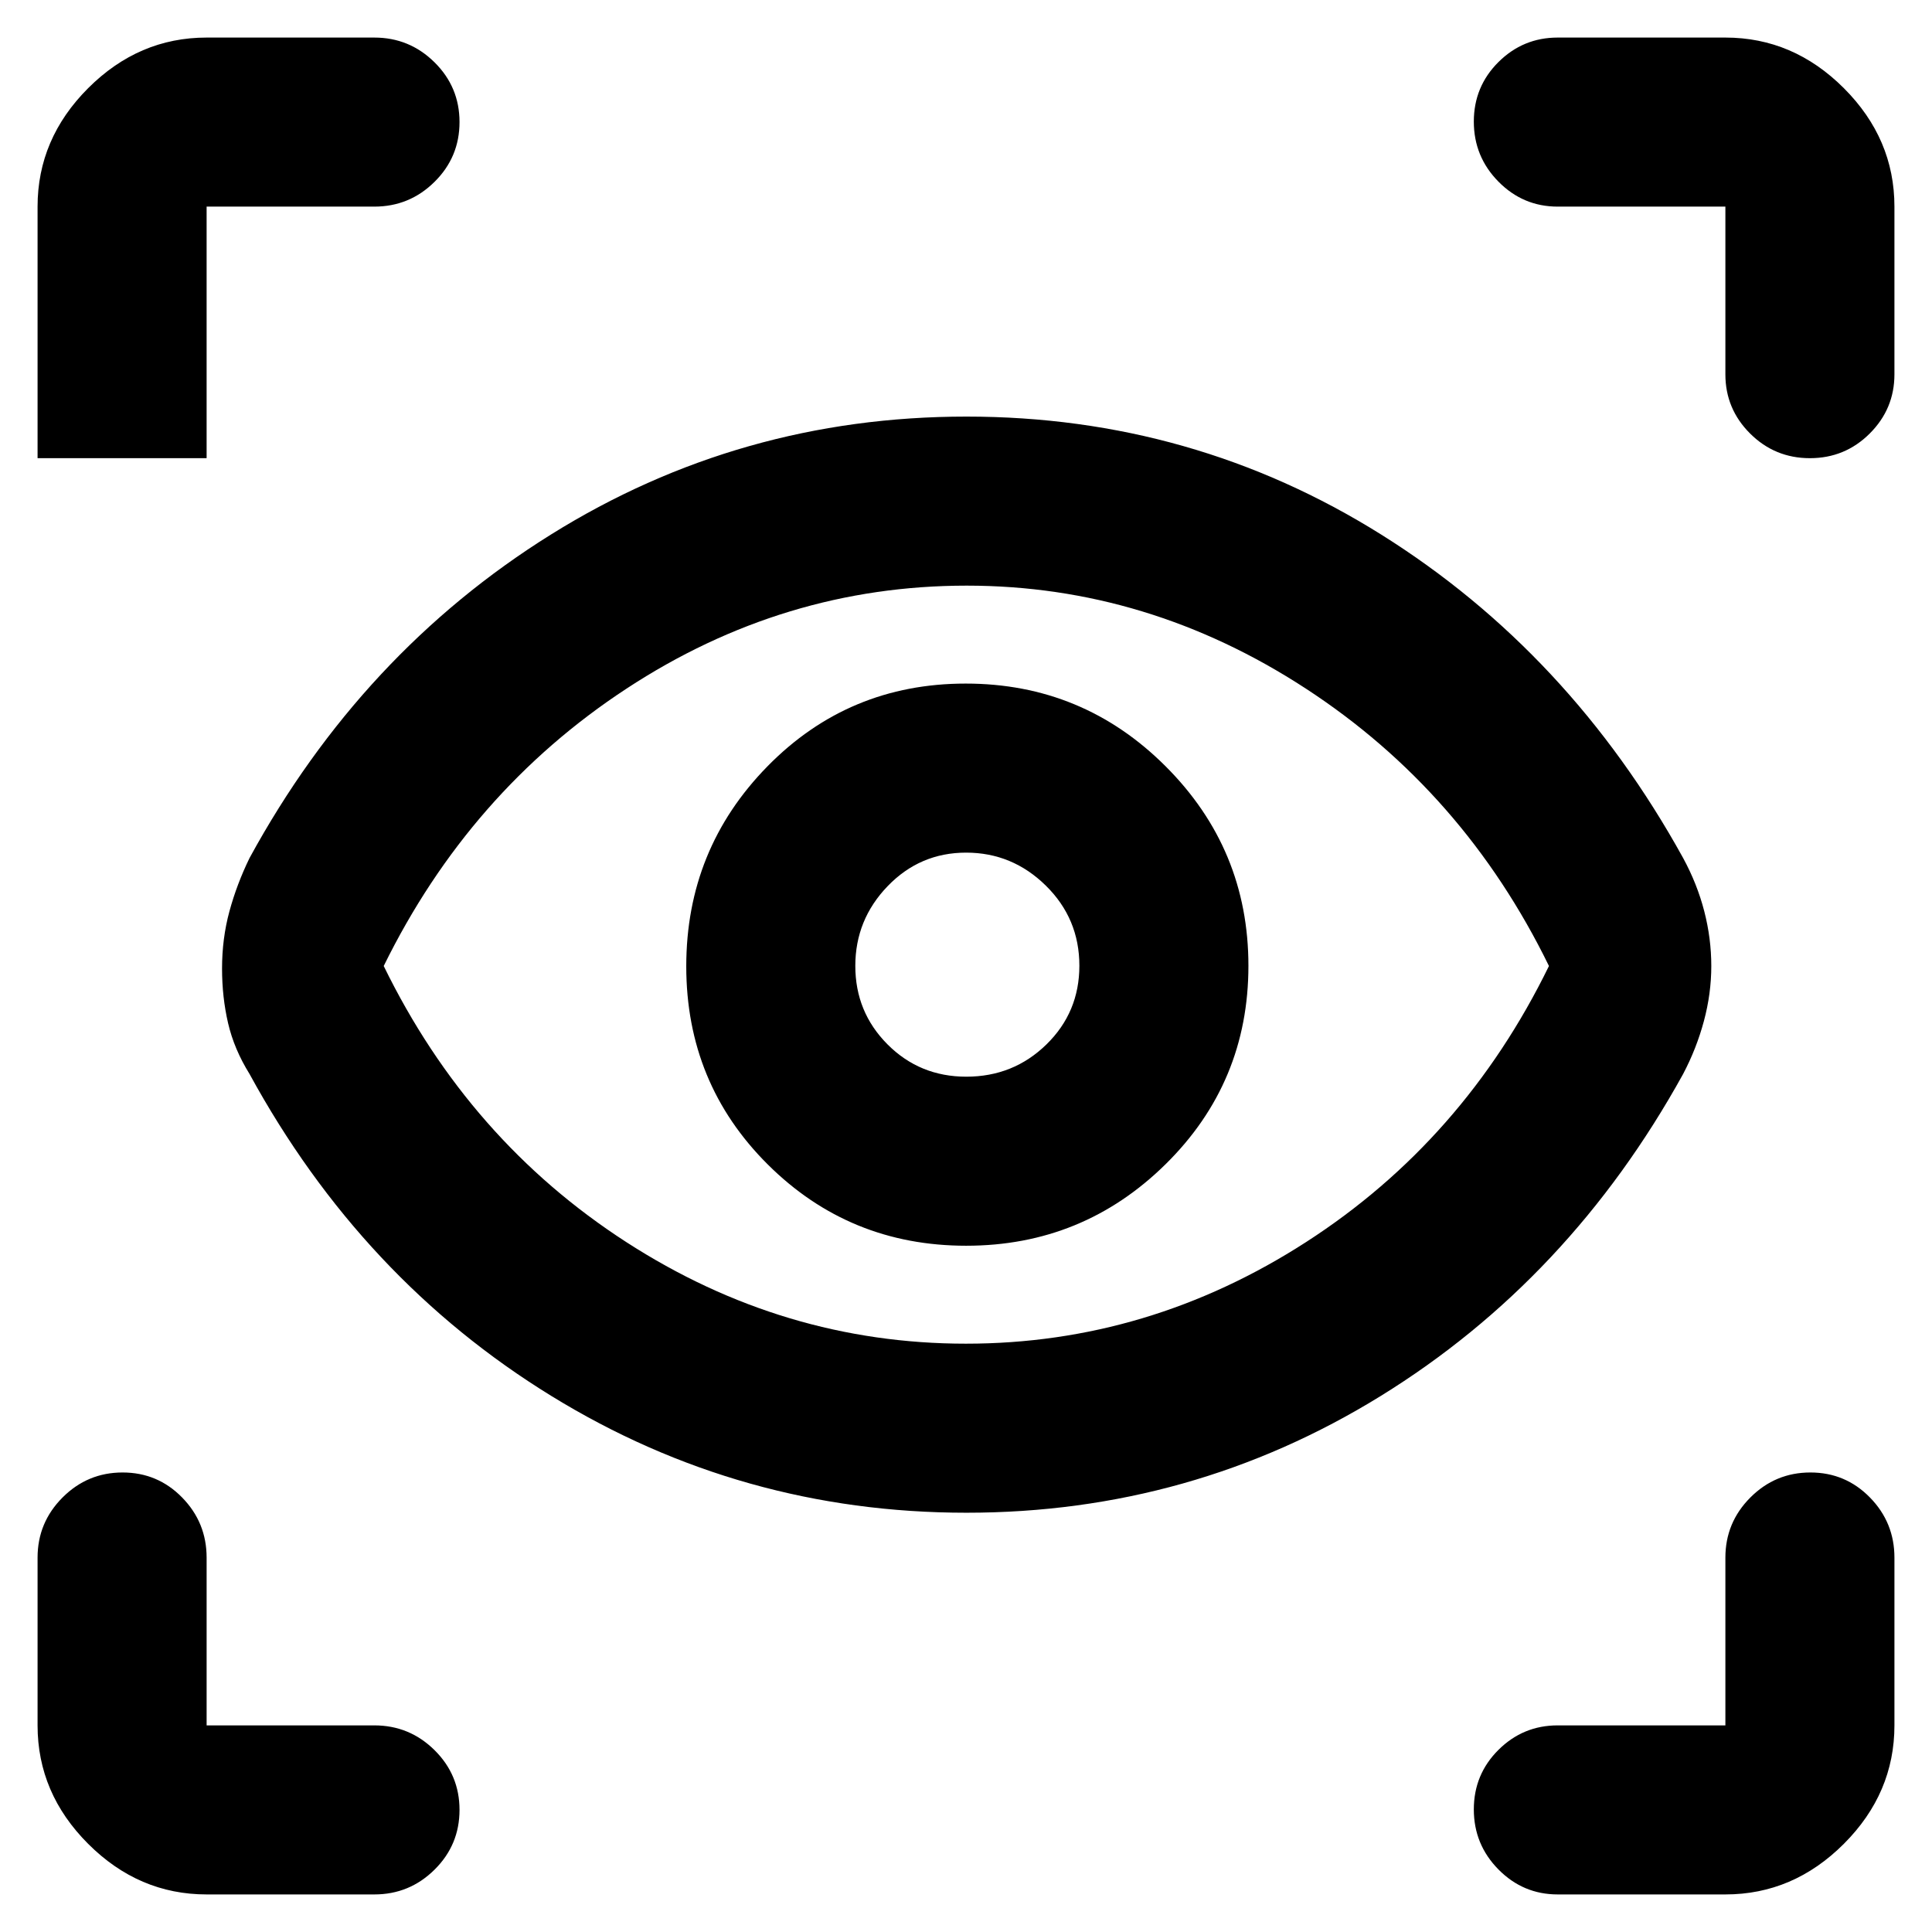 <svg xmlns="http://www.w3.org/2000/svg" height="40" viewBox="0 -960 960 960" width="40"><path d="M102.666-18.667q-33.724 0-58.862-25.137-25.137-25.138-25.137-58.862V-186q0-17.467 12.406-29.9 12.407-12.433 29.833-12.433 17.427 0 29.594 12.433 12.166 12.433 12.166 29.9v83.334H186q17.467 0 29.9 12.283 12.433 12.284 12.433 29.71 0 17.427-12.433 29.717-12.433 12.289-29.9 12.289h-83.334Zm754.668 0H774q-17.183 0-29.425-12.406-12.241-12.407-12.241-29.833 0-17.427 12.241-29.594 12.242-12.166 29.425-12.166h83.334V-186q0-17.467 12.406-29.9t29.833-12.433q17.427 0 29.593 12.433 12.167 12.433 12.167 29.9v83.334q0 33.724-25.137 58.862-25.138 25.137-58.862 25.137ZM480.219-208.334q-111.886 0-206.219-58t-150-160q-7.667-12.333-10.666-25.258-3-12.925-3-27.137 0-14.938 3.666-28.438 3.667-13.499 10-26.499 55.667-102 149.667-160.667T480.219-753q112.553 0 206.167 58.667t149.947 160.667q7 12.882 10.5 26.441 3.5 13.558 3.5 27.225 0 13.667-3.667 27.333Q843-439 836.333-426.334q-56.333 102-150.28 160-93.948 58-205.834 58ZM480-292.333q90.667 0 169-50.5 78.334-50.5 120.667-137.167-42.333-86.667-120.792-137.834Q570.416-669 480.333-669q-91 0-169.044 51.189Q233.245-566.622 190.666-480q42.334 86.667 120.5 137.167 78.167 50.5 168.834 50.5Zm.104-48.667q58 0 99.115-40.552 41.114-40.552 41.114-98.552 0-58-41.138-99.115-41.138-41.114-99.333-41.114t-98.529 41.138Q341-538.057 341-479.862t40.552 98.529Q422.104-341 480.104-341Zm.033-84Q457-425 441-441.059q-16-16.058-16-39 0-22.941 16.059-39.608 16.058-16.667 39-16.667 22.941 0 39.608 16.391 16.667 16.391 16.667 39.806 0 23.137-16.391 39.137t-39.806 16ZM186-857.334h-83.334v125H18.667v-125q0-33.724 25.137-58.862 25.138-25.137 58.862-25.137H186q17.467 0 29.9 12.284 12.433 12.283 12.433 29.71T215.9-869.623q-12.433 12.289-29.9 12.289Zm755.333 0V-774q0 17.183-12.284 29.425-12.283 12.241-29.71 12.241t-29.716-12.241Q857.334-756.817 857.334-774v-83.334H774q-17.183 0-29.425-12.406-12.241-12.406-12.241-29.833t12.241-29.593q12.242-12.167 29.425-12.167h83.334q33.724 0 58.862 25.137 25.137 25.138 25.137 58.862ZM481-480.667Z"/></svg>